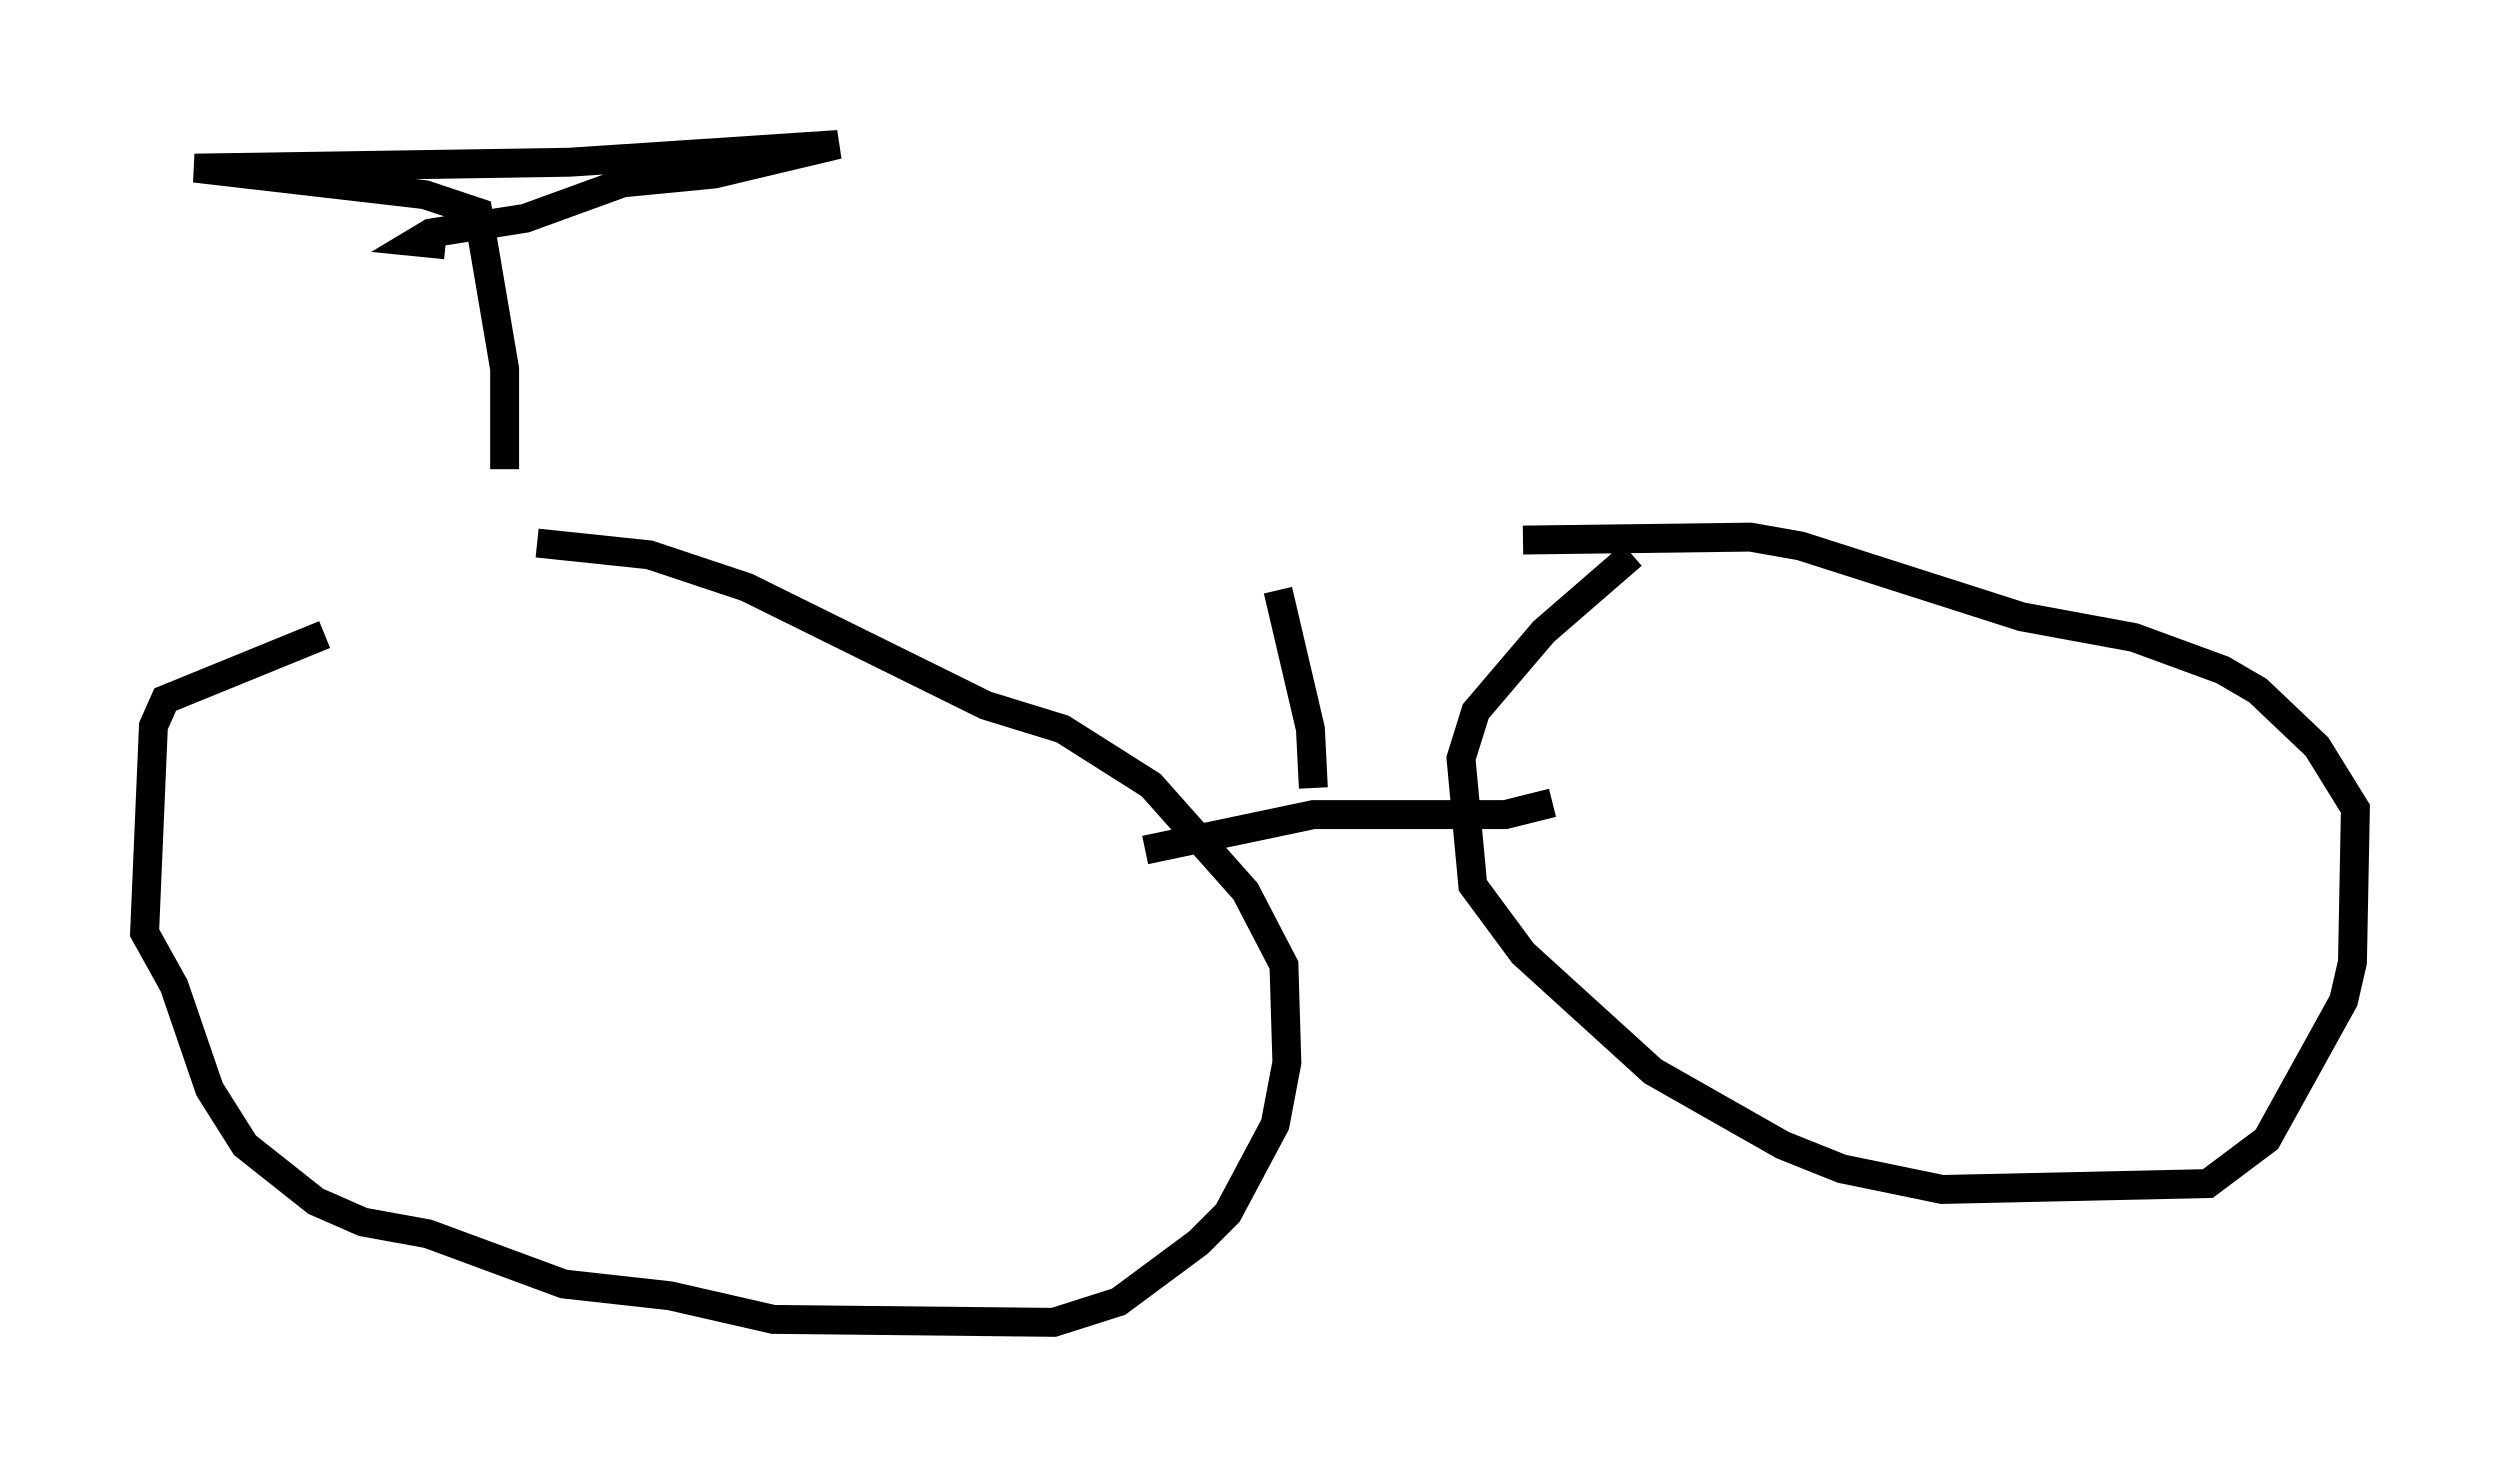 <?xml version="1.0" encoding="utf-8" ?>
<svg baseProfile="full" height="50.732" version="1.1" width="86.461" xmlns="http://www.w3.org/2000/svg" xmlns:ev="http://www.w3.org/2001/xml-events" xmlns:xlink="http://www.w3.org/1999/xlink"><defs /><rect fill="white" height="50.732" width="86.461" x="0" y="0" /><path d="M16.842, 18.986 m-5.615, 2.96 l-5.513, 2.246 -0.408, 0.919 l-0.306, 7.146 1.021, 1.838 l1.225, 3.573 1.225, 1.94 l2.45, 1.94 1.633, 0.715 l2.246, 0.408 4.696, 1.735 l3.675, 0.408 3.573, 0.817 l9.698, 0.102 2.246, -0.715 l2.756, -2.042 1.021, -1.021 l1.633, -3.063 0.408, -2.144 l-0.102, -3.369 -1.327, -2.552 l-3.267, -3.675 -3.063, -1.94 l-2.654, -0.817 -8.269, -4.083 l-3.369, -1.123 -3.879, -0.408 m37.873, 0.408 l-3.063, 2.654 -2.348, 2.756 l-0.51, 1.633 0.408, 4.39 l1.735, 2.348 4.492, 4.083 l4.492, 2.552 2.042, 0.817 l3.471, 0.715 9.188, -0.204 l2.042, -1.531 2.654, -4.798 l0.306, -1.327 0.102, -5.308 l-1.327, -2.144 -2.042, -1.94 l-1.225, -0.715 -3.063, -1.123 l-3.879, -0.715 -7.656, -2.45 l-1.735, -0.306 -7.861, 0.102 m-13.067, 10.719 l5.819, -1.225 6.635, 0.0 l1.633, -0.408 m-36.24, -11.536 l0.0, -3.471 -0.919, -5.41 l-1.838, -0.613 -7.963, -0.919 l12.965, -0.204 9.29, -0.613 l-4.288, 1.021 -3.165, 0.306 l-3.369, 1.225 -3.267, 0.51 l-0.51, 0.306 1.021, 0.102 m30.013, 18.784 l-0.102, -2.042 -1.123, -4.798 " fill="none" stroke="black" stroke-width="1" /></svg>